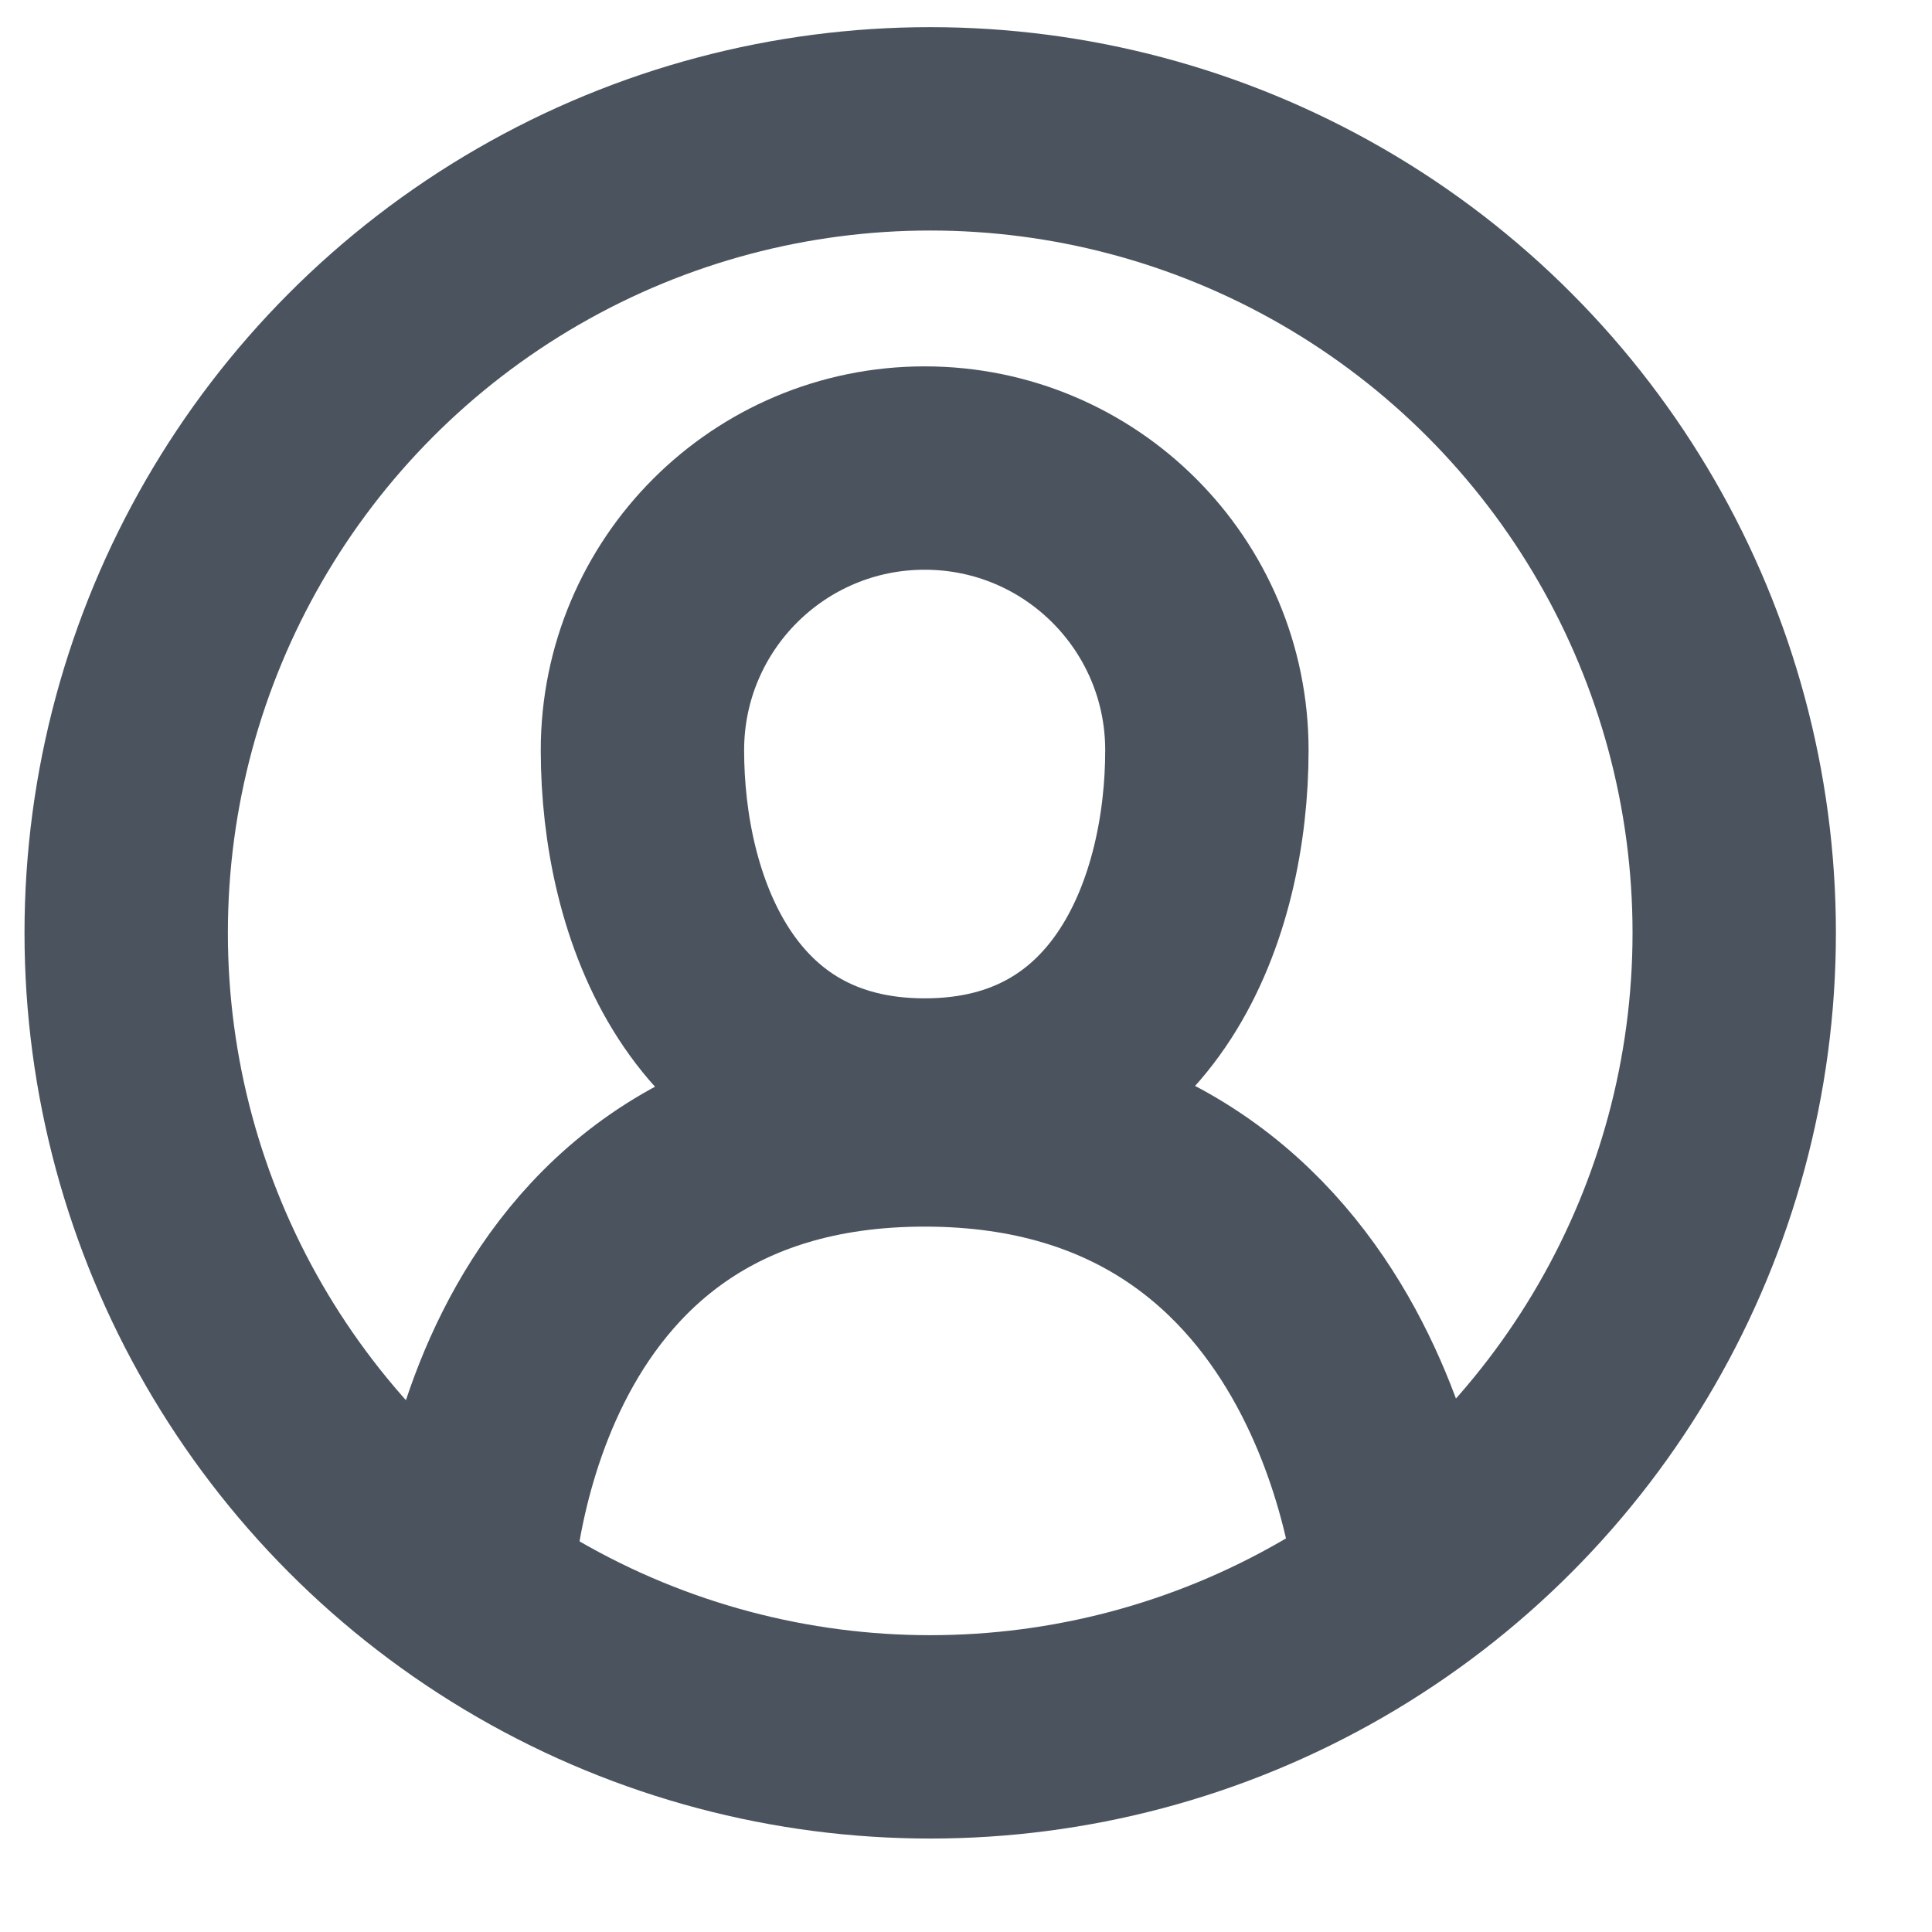 <?xml version="1.0" encoding="UTF-8"?>
<svg width="19px" height="19px" viewBox="0 0 19 19" version="1.1" xmlns="http://www.w3.org/2000/svg" xmlns:xlink="http://www.w3.org/1999/xlink">
    <!-- Generator: Sketch 51.3 (57544) - http://www.bohemiancoding.com/sketch -->
    <title>About</title>
    <desc>Created with Sketch.</desc>
    <defs></defs>
    <g id="Page-1" stroke="none" stroke-width="1" fill="none" fill-rule="evenodd">
        <g id="Portfolio-Home-Copy-12" transform="translate(-1082, -30)" stroke="#4B545E" stroke-width="2">
            <g id="About" transform="translate(1083, 31)">
                <path d="M8.094,9.818 C10.187,9.818 10.869,7.911 10.869,6.378 C10.869,4.845 9.627,3.603 8.094,3.603 C6.561,3.603 5.318,4.845 5.318,6.378 C5.318,7.911 6.001,9.818 8.094,9.818 Z" id="Oval-5"></path>
                <path d="M12.743,14.631 C12.743,14.631 12.415,10.063 8.094,10.063 C3.773,10.063 3.638,14.631 3.638,14.631" id="Oval-5-Copy"></path>
                <circle id="Oval-2" cx="8.148" cy="8.174" r="7.907"></circle>
            </g>
        </g>
    </g>
</svg>
